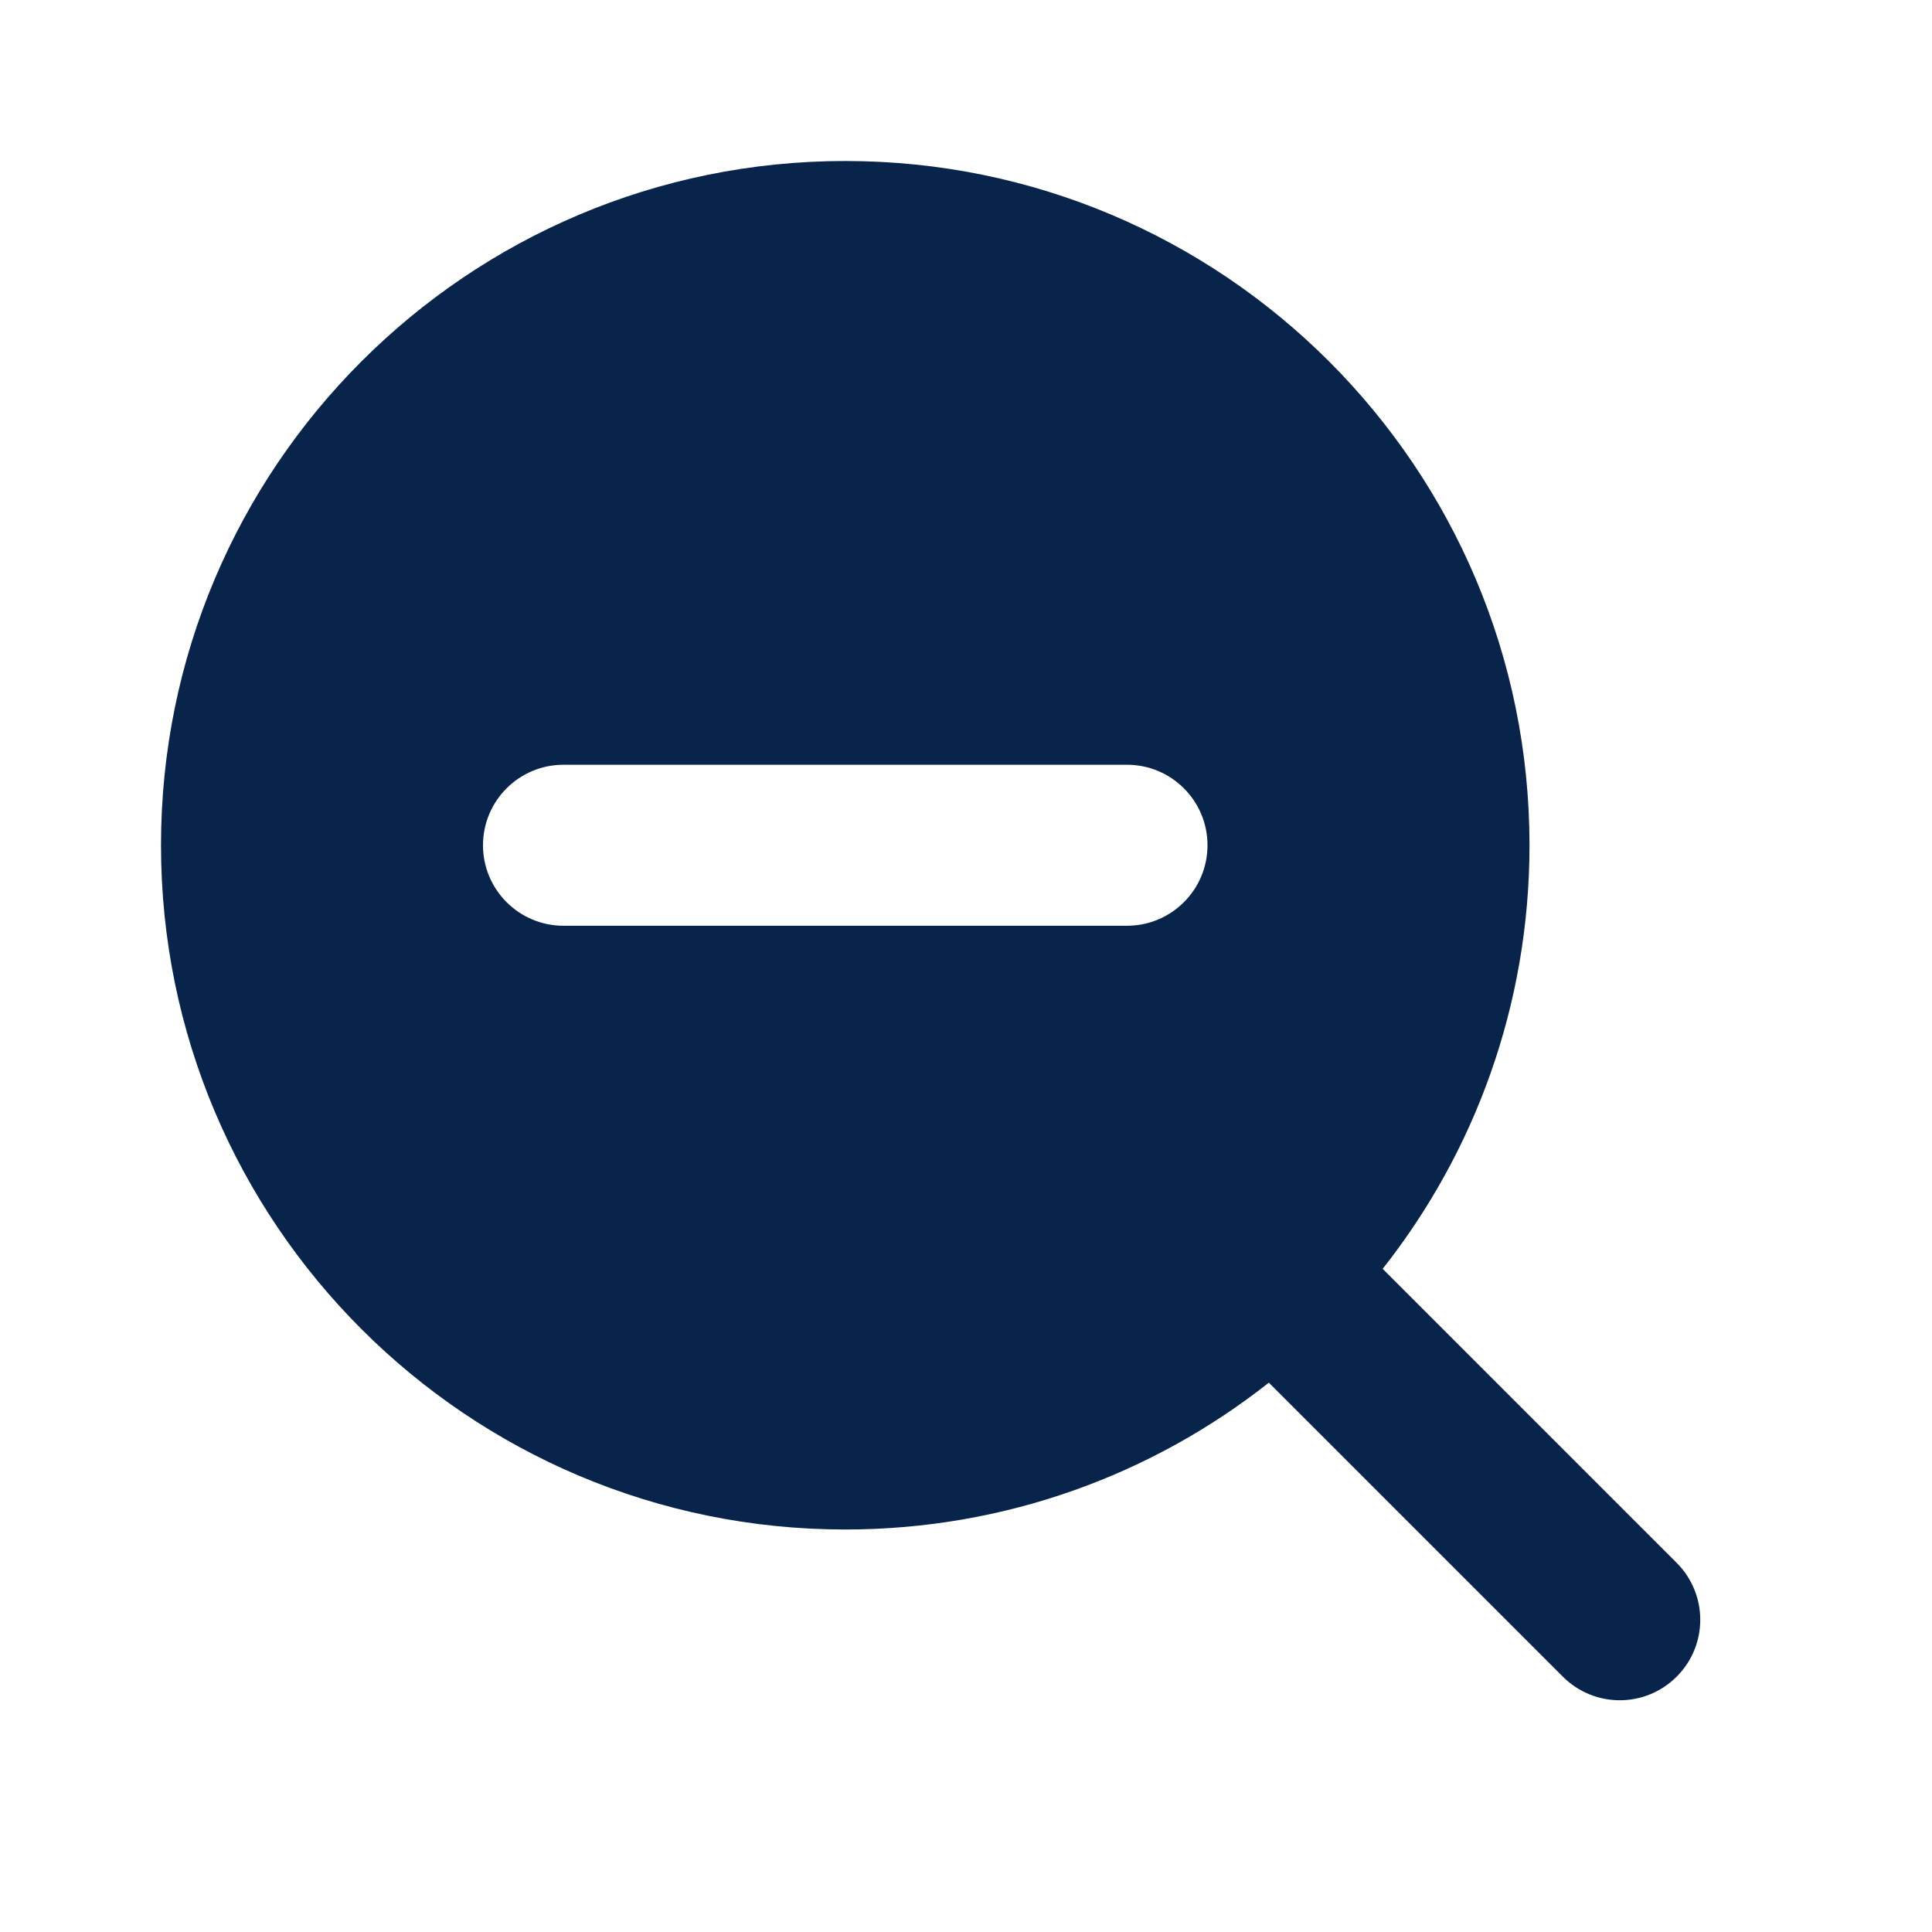 <?xml version="1.0" encoding="UTF-8"?>
<svg width="24px" height="24px" viewBox="0 0 24 24" version="1.1" xmlns="http://www.w3.org/2000/svg" xmlns:xlink="http://www.w3.org/1999/xlink">
    <title>zoom_out_fill</title>
    <g id="页面-1" stroke="none" stroke-width="1" fill="none" fill-rule="evenodd">
        <g id="File" transform="translate(-864, -144)">
            <g id="zoom_out_fill" transform="translate(864, 144)">
                 <path d="M24,0 L24,24 L0,24 L0,0 L24,0 Z M12.593,23.258 L12.582,23.26 L12.511,23.295 L12.492,23.299 L12.492,23.299 L12.477,23.295 L12.406,23.26 C12.396,23.256 12.387,23.259 12.382,23.265 L12.378,23.276 L12.361,23.703 L12.366,23.723 L12.377,23.736 L12.48,23.81 L12.495,23.814 L12.495,23.814 L12.507,23.81 L12.611,23.736 L12.623,23.72 L12.623,23.72 L12.627,23.703 L12.61,23.276 C12.608,23.266 12.601,23.259 12.593,23.258 L12.593,23.258 Z M12.858,23.145 L12.845,23.147 L12.66,23.24 L12.65,23.25 L12.65,23.25 L12.647,23.261 L12.665,23.691 L12.67,23.703 L12.67,23.703 L12.678,23.71 L12.879,23.803 C12.891,23.807 12.902,23.803 12.908,23.795 L12.912,23.781 L12.878,23.167 C12.875,23.155 12.867,23.147 12.858,23.145 L12.858,23.145 Z M12.143,23.147 C12.133,23.142 12.122,23.145 12.116,23.153 L12.11,23.167 L12.076,23.781 C12.075,23.793 12.083,23.802 12.093,23.805 L12.108,23.803 L12.309,23.71 L12.319,23.702 L12.319,23.702 L12.323,23.691 L12.34,23.261 L12.337,23.249 L12.337,23.249 L12.328,23.24 L12.143,23.147 Z" id="MingCute" fill-rule="nonzero"></path>
                <path d="M2,10.5 C2,5.806 5.806,2 10.5,2 C15.194,2 19,5.806 19,10.5 C19,12.487 18.318,14.315 17.176,15.762 L20.828,19.414 C21.219,19.805 21.219,20.438 20.828,20.828 C20.438,21.219 19.805,21.219 19.414,20.828 L15.762,17.176 C14.315,18.318 12.487,19 10.5,19 C5.806,19 2,15.194 2,10.5 Z M7,9.5 C6.448,9.5 6,9.948 6,10.5 C6,11.052 6.448,11.5 7,11.5 L14,11.5 C14.552,11.5 15,11.052 15,10.5 C15,9.948 14.552,9.5 14,9.5 L7,9.5 Z" id="形状" fill="#09244B"></path>
            </g>
        </g>
    </g>
</svg>